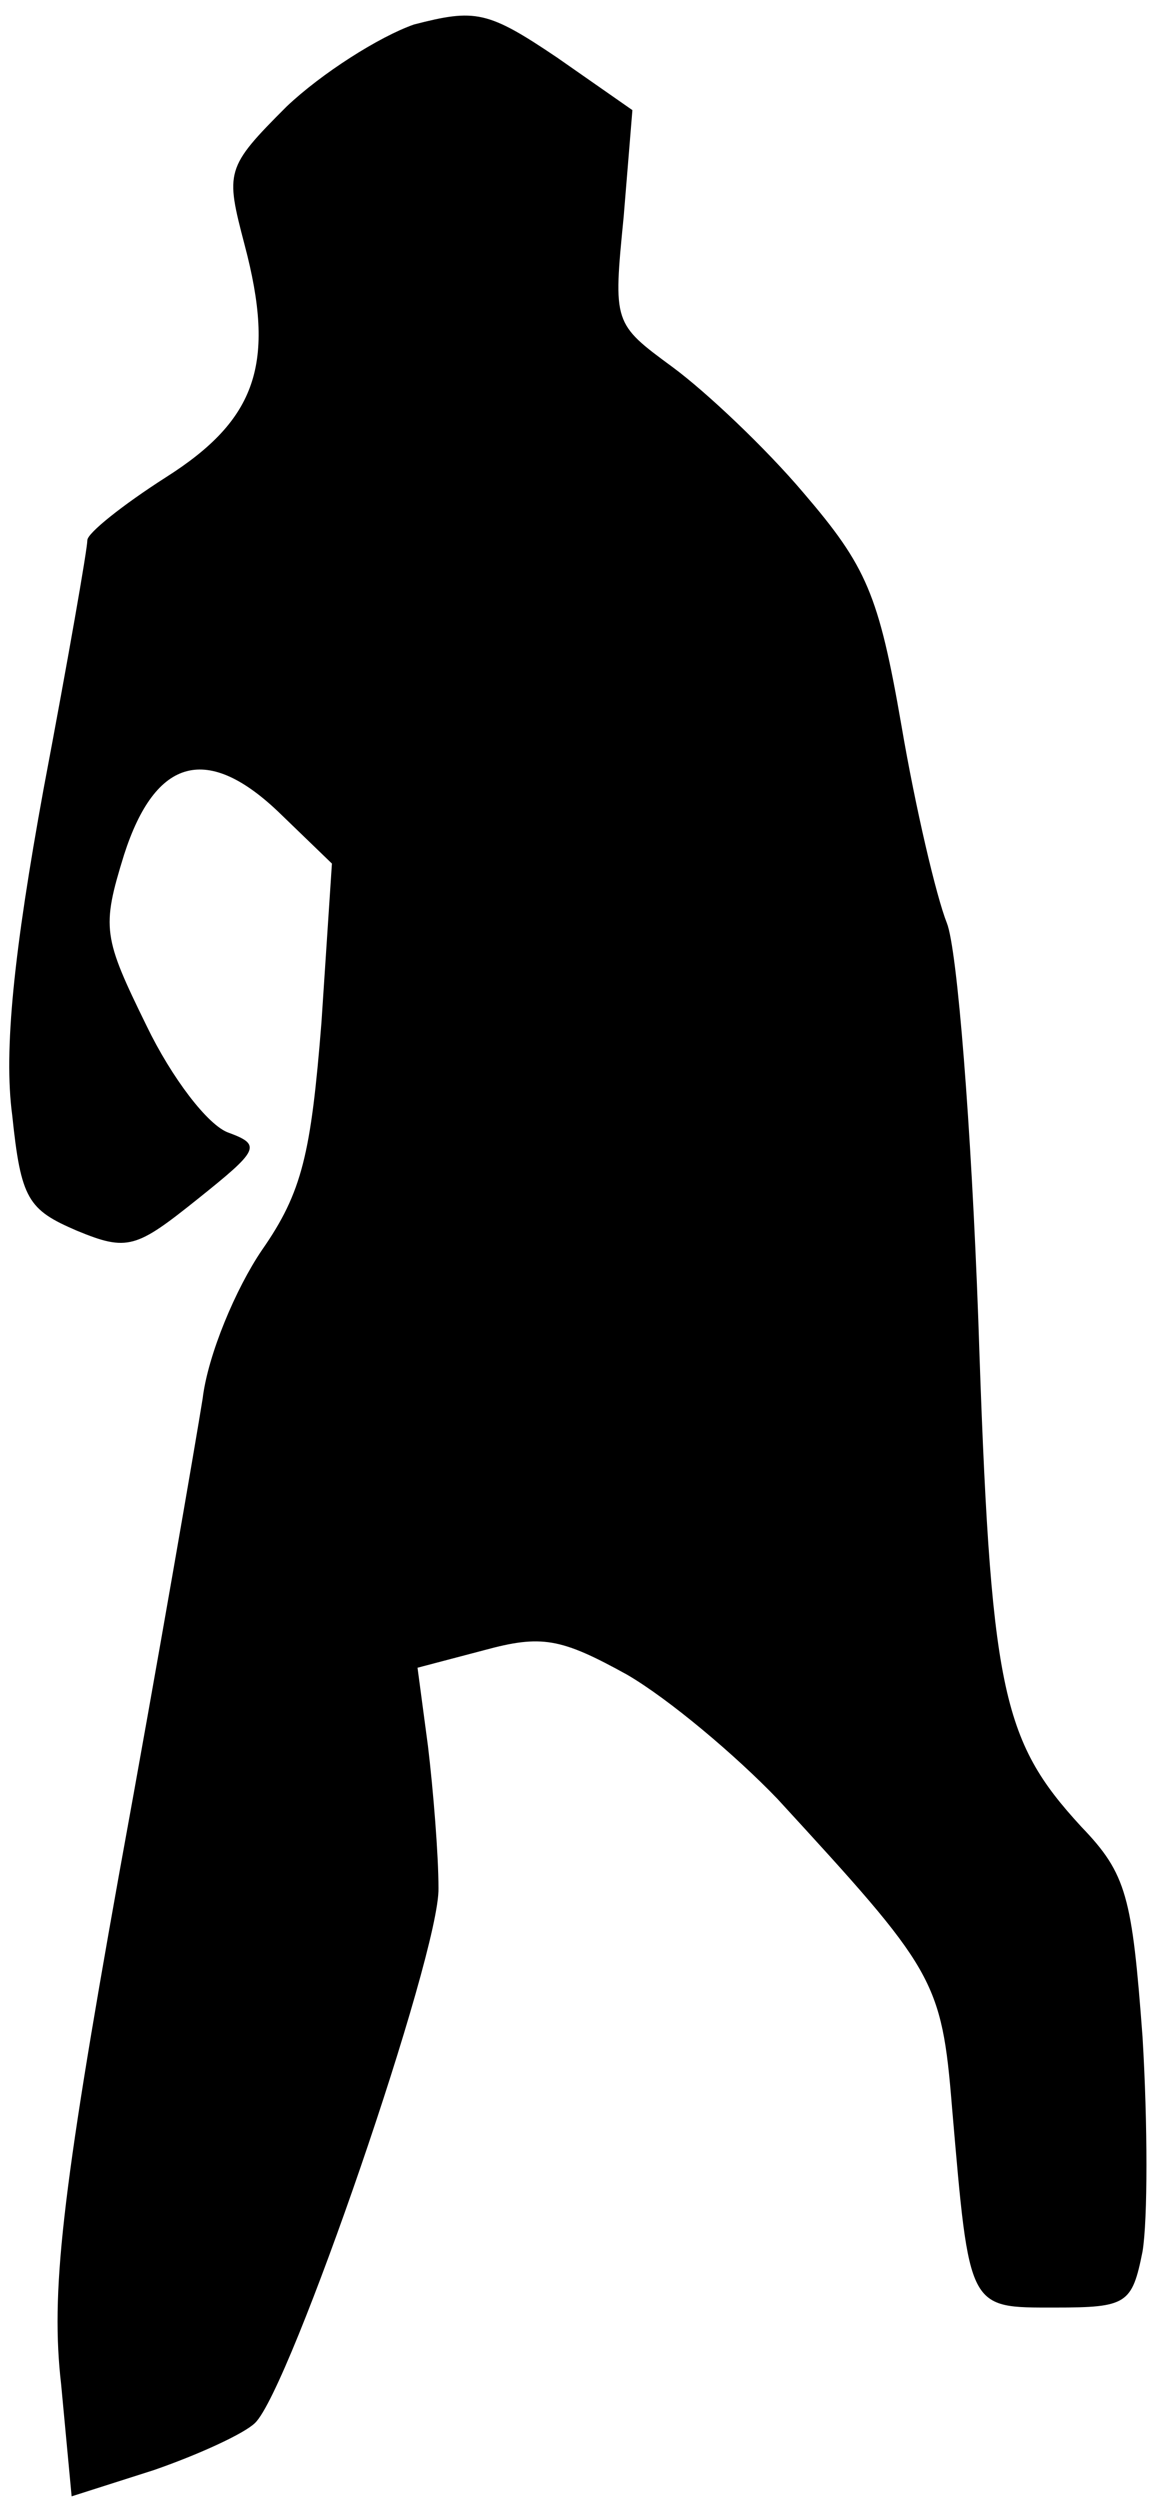<?xml version="1.0" standalone="no"?>
<!DOCTYPE svg PUBLIC "-//W3C//DTD SVG 20010904//EN"
 "http://www.w3.org/TR/2001/REC-SVG-20010904/DTD/svg10.dtd">
<svg version="1.0" xmlns="http://www.w3.org/2000/svg"
 width="66pt" height="143pt" viewBox="0 0 66 143"
 preserveAspectRatio="xMidYMid meet">
<g transform="translate(0,143) scale(0.1,-0.1)"
fill="#000000" stroke="none">
<path fill="#000000" stroke="none" d="M237 1416 c-20 -7 -53 -28 -73 -47 -35
-35 -35 -37 -24 -79 18 -68 7 -100 -45 -133 -25 -16 -45 -32 -45 -36 0 -5 -11
-68 -25 -142 -17 -93 -23 -150 -18 -187 5 -48 9 -54 37 -66 29 -12 34 -10 69
18 35 28 37 31 18 38 -12 4 -33 32 -47 61 -25 51 -26 56 -13 98 18 56 48 64
90 23 l29 -28 -6 -91 c-6 -75 -11 -97 -34 -130 -15 -22 -31 -60 -34 -85 -4
-25 -25 -147 -48 -273 -33 -184 -39 -239 -33 -291 l6 -64 47 15 c26 9 52 21
58 27 20 19 106 269 105 306 0 19 -3 56 -6 81 l-6 45 38 10 c33 9 44 7 82 -14
24 -14 62 -46 86 -71 90 -98 94 -103 100 -177 10 -116 9 -114 59 -114 41 0 44
2 50 32 3 18 3 73 0 123 -6 80 -9 93 -35 120 -46 50 -52 78 -59 290 -4 110
-12 212 -18 227 -6 15 -18 66 -26 113 -13 75 -20 91 -56 133 -22 26 -56 58
-75 72 -34 25 -34 25 -28 86 l5 61 -43 30 c-40 27 -47 28 -82 19z"/>
</g>
</svg>
